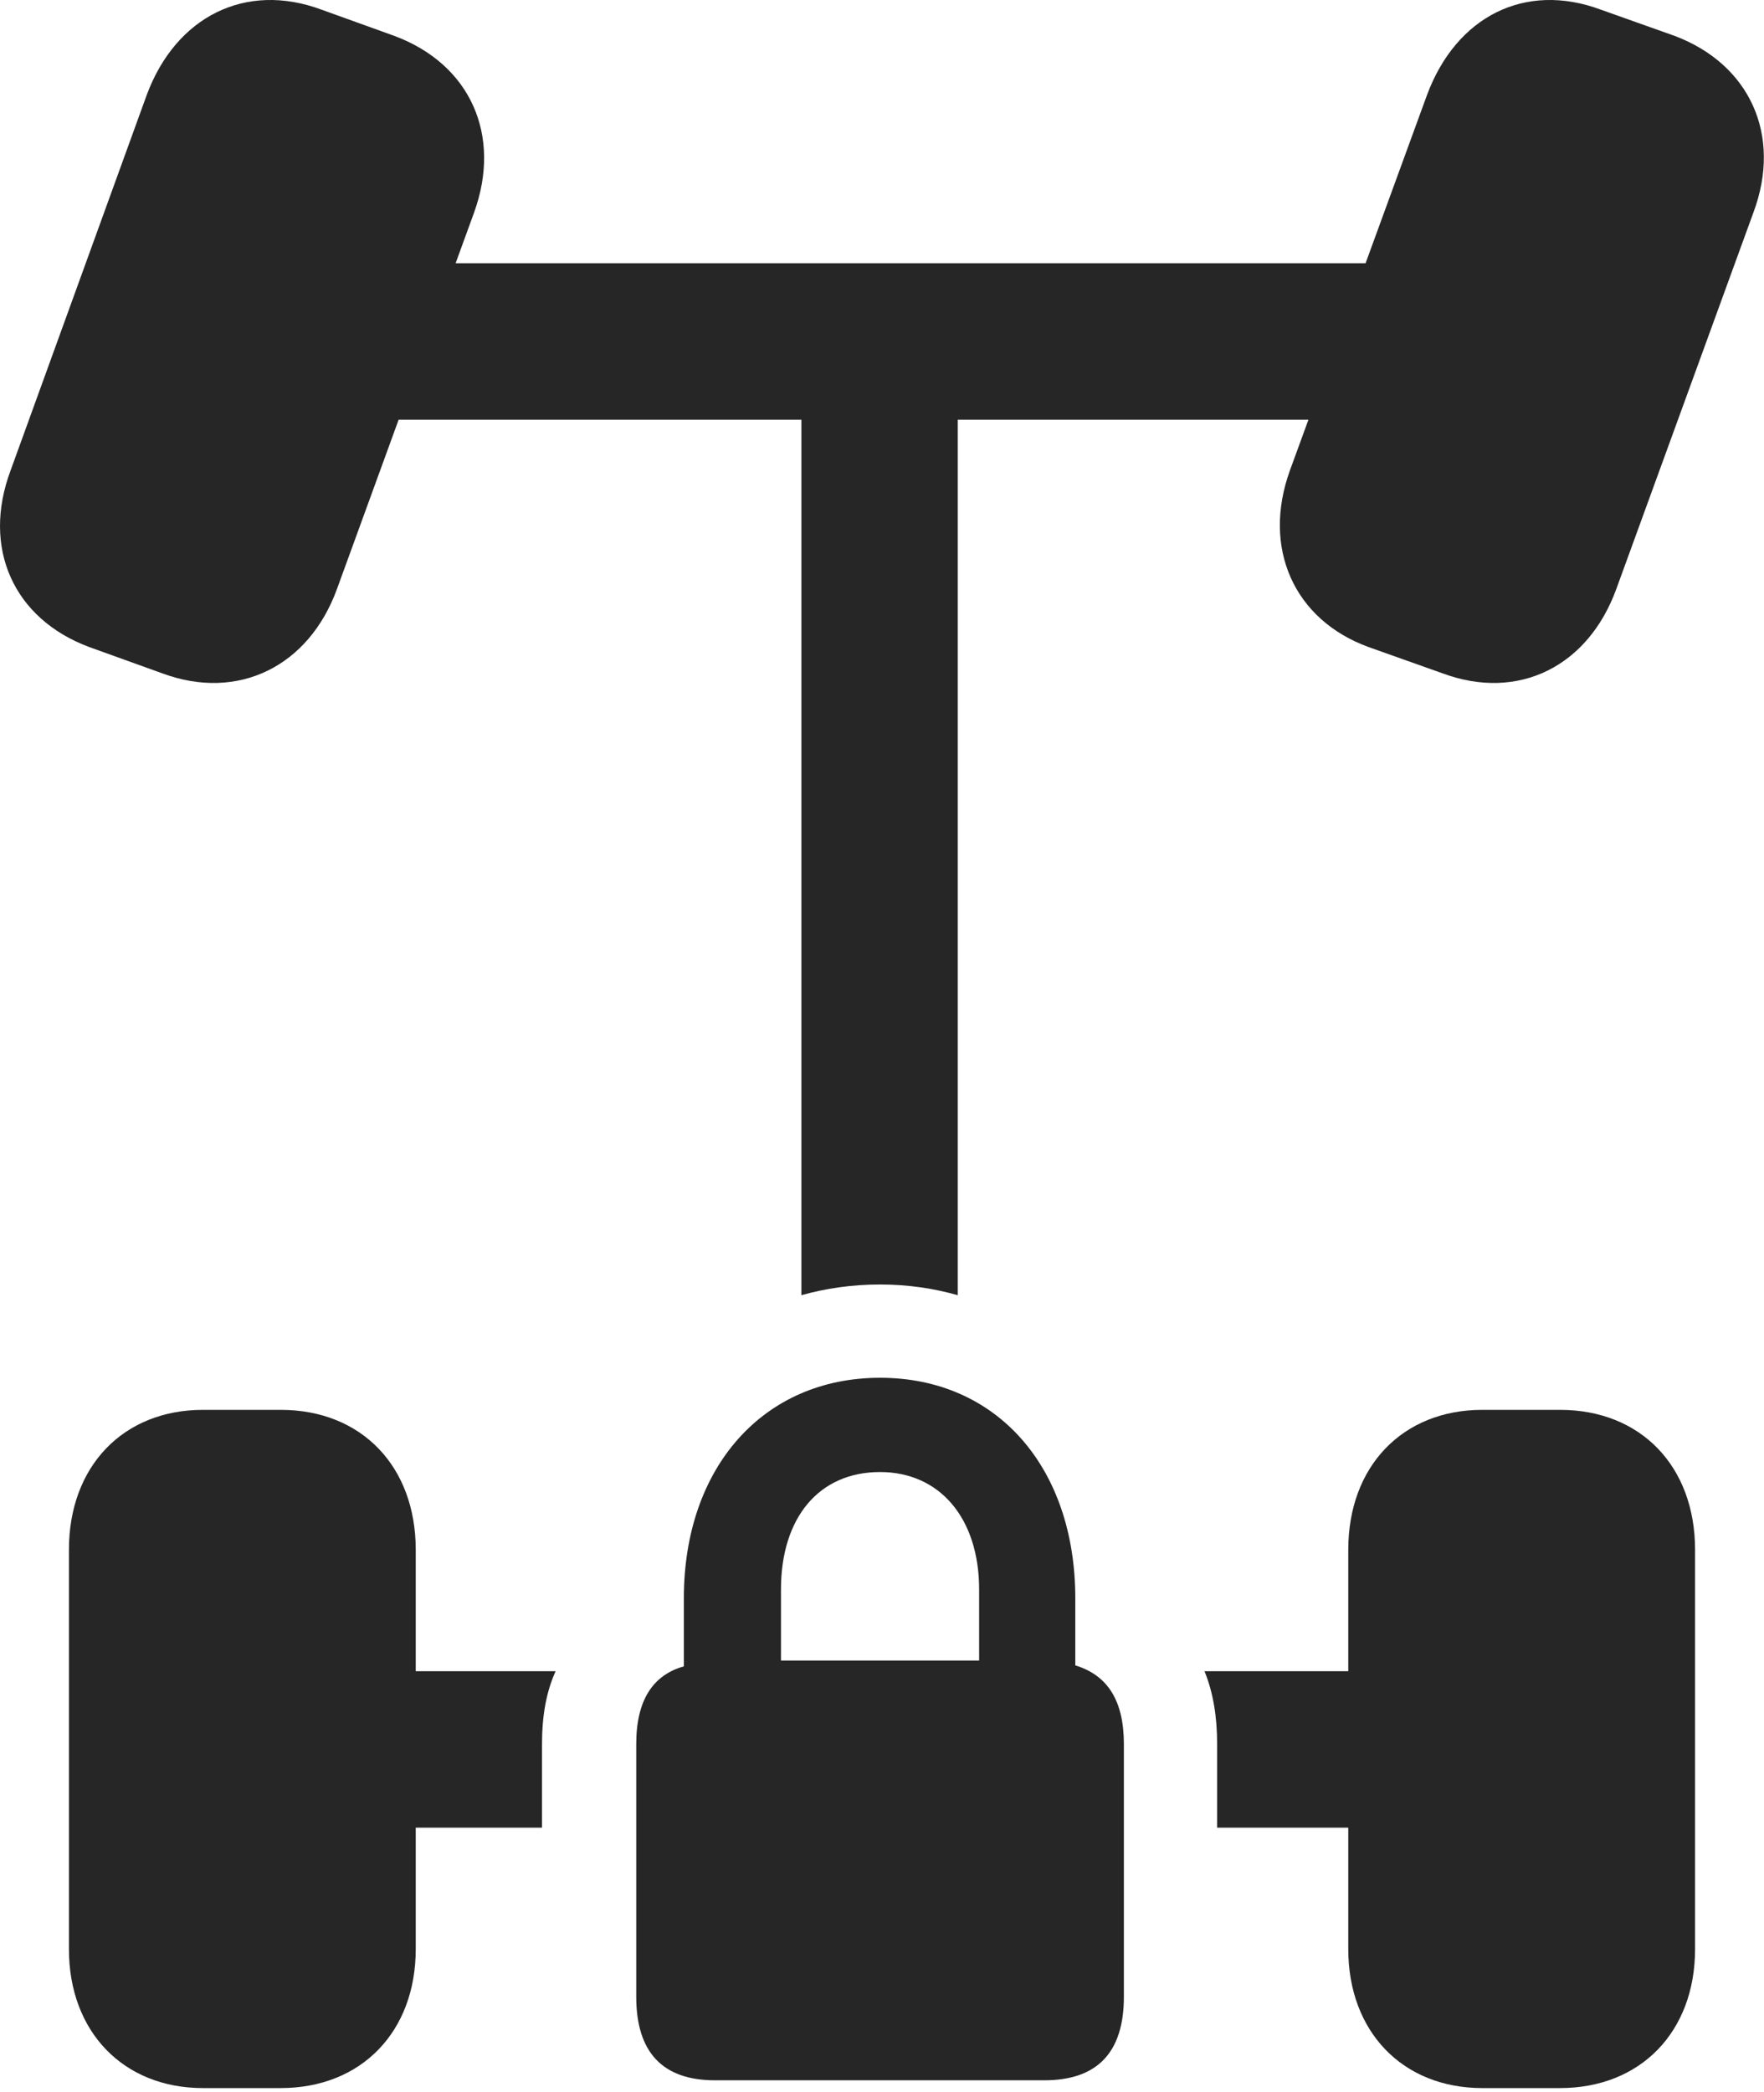 <?xml version="1.0" encoding="UTF-8"?>
<!--Generator: Apple Native CoreSVG 232.5-->
<!DOCTYPE svg
PUBLIC "-//W3C//DTD SVG 1.1//EN"
       "http://www.w3.org/Graphics/SVG/1.1/DTD/svg11.dtd">
<svg version="1.1" xmlns="http://www.w3.org/2000/svg" xmlns:xlink="http://www.w3.org/1999/xlink" width="88.669" height="105.121">
 <g>
  <rect height="105.121" opacity="0" width="88.669" x="0" y="0"/>
  <path d="M4.491 32.517L8.153 33.835C11.961 35.251 15.526 33.493 16.942 29.587L23.827 10.69C25.243 6.784 23.631 3.22 19.823 1.804L16.161 0.485C12.352-0.931 8.836 0.827 7.372 4.782L0.536 23.63C-0.929 27.536 0.682 31.101 4.491 32.517ZM68.797 32.517L72.508 33.835C76.317 35.251 79.832 33.493 81.249 29.587L88.133 10.69C89.598 6.784 87.938 3.22 84.178 1.804L80.467 0.485C76.659-0.931 73.192 0.827 71.727 4.782L64.842 23.63C63.426 27.536 65.038 31.149 68.797 32.517ZM17.04 21.091L71.678 21.091L71.678 13.229L17.04 13.229ZM40.282 65.085C41.502 64.743 42.821 64.548 44.237 64.548C45.653 64.548 46.922 64.743 48.143 65.085L48.143 13.229L40.282 13.229ZM10.204 104.929L14.11 104.929C18.163 104.929 20.897 102.097 20.897 97.946L20.897 77.878C20.897 73.679 18.163 70.847 14.11 70.847L10.204 70.847C6.2 70.847 3.465 73.679 3.465 77.878L3.465 97.946C3.465 102.097 6.2 104.929 10.204 104.929ZM74.51 104.929L78.416 104.929C82.469 104.929 85.204 102.097 85.204 97.946L85.204 77.878C85.204 73.679 82.469 70.847 78.416 70.847L74.51 70.847C70.506 70.847 67.772 73.679 67.772 77.878L67.772 97.946C67.772 102.097 70.506 104.929 74.51 104.929ZM17.04 91.843L27.245 91.843L27.245 87.644C27.245 86.276 27.44 85.056 27.928 83.981L17.04 83.981ZM61.18 91.843L71.678 91.843L71.678 83.981L60.545 83.981C60.985 85.056 61.18 86.276 61.18 87.644Z" fill="#000000" fill-opacity="0.85"/>
  <path d="M35.936 104.538L52.489 104.538C55.174 104.538 56.493 103.122 56.493 100.339L56.493 87.644C56.493 85.446 55.663 84.177 54.051 83.688L54.051 80.319C54.051 73.727 50.096 69.235 44.237 69.235C38.377 69.235 34.374 73.727 34.374 80.319L34.374 83.737C32.811 84.177 31.981 85.446 31.981 87.644L31.981 100.339C31.981 103.122 33.299 104.538 35.936 104.538ZM39.256 83.444L39.256 79.88C39.256 76.266 41.161 73.972 44.237 73.972C47.215 73.972 49.217 76.266 49.217 79.88L49.217 83.444Z" fill="#000000" fill-opacity="0.85"/>
 </g>
</svg>
